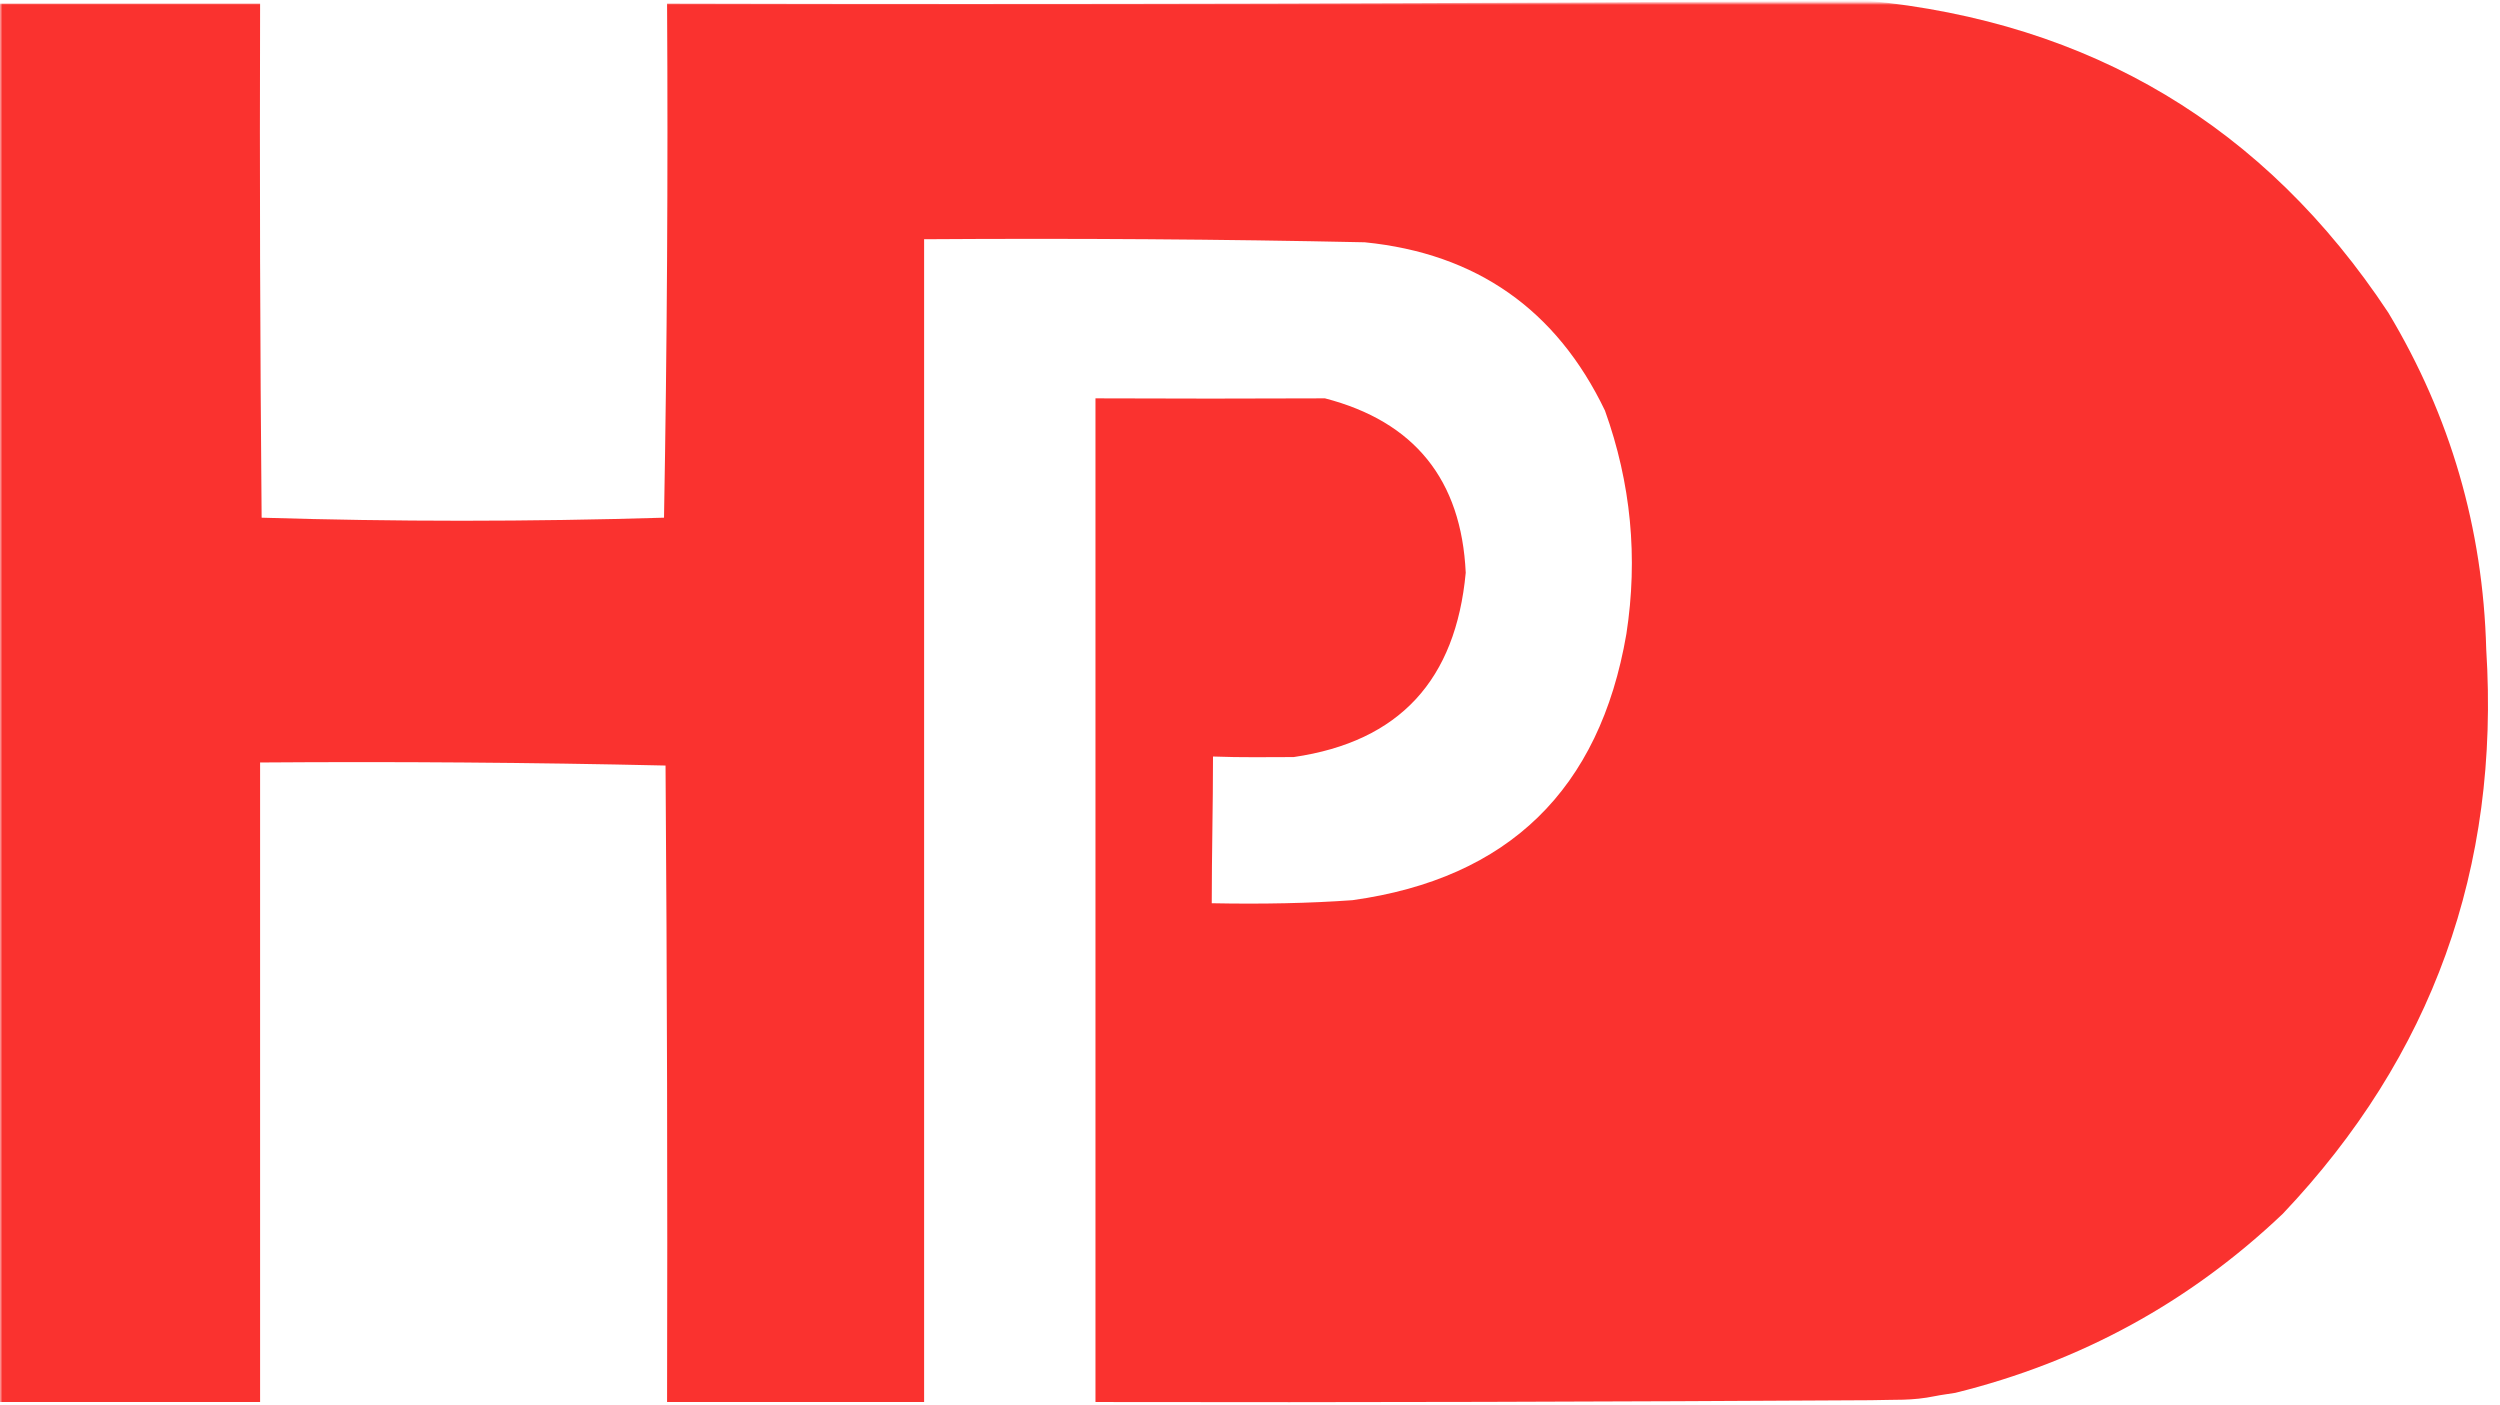 <?xml version="1.0" encoding="UTF-8" standalone="no"?>
<!DOCTYPE svg PUBLIC "-//W3C//DTD SVG 20010904//EN"
              "http://www.w3.org/TR/2001/REC-SVG-20010904/DTD/svg10.dtd">

<svg xmlns="http://www.w3.org/2000/svg"
     viewBox="0 -1 817 459">        <!-- 817 × 459 tight fit -->

  <defs>
    <mask id="letters-mask" maskUnits="userSpaceOnUse">
      <!-- white = visible everywhere -->
      <rect x="0" y="0" width="1024" height="1024" fill="white"/>

      <!-- “P” (formerly id="Imported Path #1") – black = cut-out -->
      <path d="M 397.62,164.50
               C 408.03,164.07 418.38,164.57 428.63,166.00
                 436.44,170.28 440.44,176.95 440.63,186.00
                 440.23,199.38 433.57,207.72 420.62,211.00
                 412.96,211.50 405.30,211.67 397.62,211.50
                 397.62,195.83 397.62,180.17 397.62,164.50 Z"
            fill="black"/>

      <!-- “D” (formerly id="Imported Path") -->
      <path d="M 602.50,210.17
               C 606.65,175.55 601.32,142.55 586.50,111.17
                 580.54,99.41 573.21,88.58 564.50,78.67
                 616.18,73.45 659.68,89.62 695.00,127.17
                 721.09,162.50 731.75,202.17 727.00,246.17
                 719.40,310.76 684.90,353.59 623.50,374.67
                 611.04,377.97 598.37,379.97 585.50,380.67
                 532.50,381.17 479.50,381.34 426.50,381.17
                 426.50,372.50 426.50,363.84 426.50,355.17
                 484.14,357.26 531.64,336.59 569.00,293.17
                 587.68,268.64 598.85,240.98 602.50,210.17 Z"
            fill="black"/>
    </mask>
  </defs>

  <path id="Outline"
        d="M 610.00,-0.82
           C 683.38,6.26 740.21,40.26 780.50,101.18
             800.78,134.96 811.45,171.63 812.50,211.18
             817.02,282.64 794.85,344.14 746.00,395.68
             715.59,424.56 679.93,444.06 639.00,454.18
             637.14,454.50 634.23,454.86 632.50,455.23
             624.59,456.86 619.41,456.32 611.36,456.59
             526.70,457.09 442.67,457.35 358.00,457.18
             358.00,347.85 358.00,238.51 358.00,129.18
             383.18,129.29 408.18,129.29 433.00,129.18
             462.26,136.78 477.59,155.78 479.00,186.18
             475.73,221.12 457.50,241.34 422.77,246.41
             414.23,246.41 405.86,246.59 396.41,246.23
             396.41,262.56 396.00,277.85 396.00,294.18
             412.72,294.51 428.05,294.18 442.00,293.18
             492.95,286.07 522.78,257.07 531.50,206.18
             535.35,181.21 533.01,156.87 524.50,133.18
             508.65,100.17 482.48,81.83 446.00,78.18
             399.38,77.18 351.38,76.85 302.00,77.18
             302.00,203.85 302.00,330.51 302.00,457.18
             274.00,457.18 246.00,457.18 218.00,457.18
             218.17,387.85 218.00,318.51 217.50,249.18
             173.41,248.18 129.24,247.85 85.00,248.18
             85.00,317.85 85.00,387.51 85.00,457.18
             56.67,457.18 28.33,457.18 0.00,457.18
             0.00,304.85 0.00,152.51 0.00,0.18
             28.33,0.18 56.67,0.18 85.00,0.18
             84.83,56.18 85.00,112.18 85.50,168.18
             107.26,168.84 129.09,169.18 151.00,169.18
             173.04,169.17 195.04,168.84 217.00,168.18
             218.00,112.18 218.33,56.18 218.00,0.18
             348.83,0.51 479.50,0.18 610.00,-0.82 Z"
        fill="#fa322f"
        stroke="none"
        mask="url(#letters-mask)"/>
</svg>
